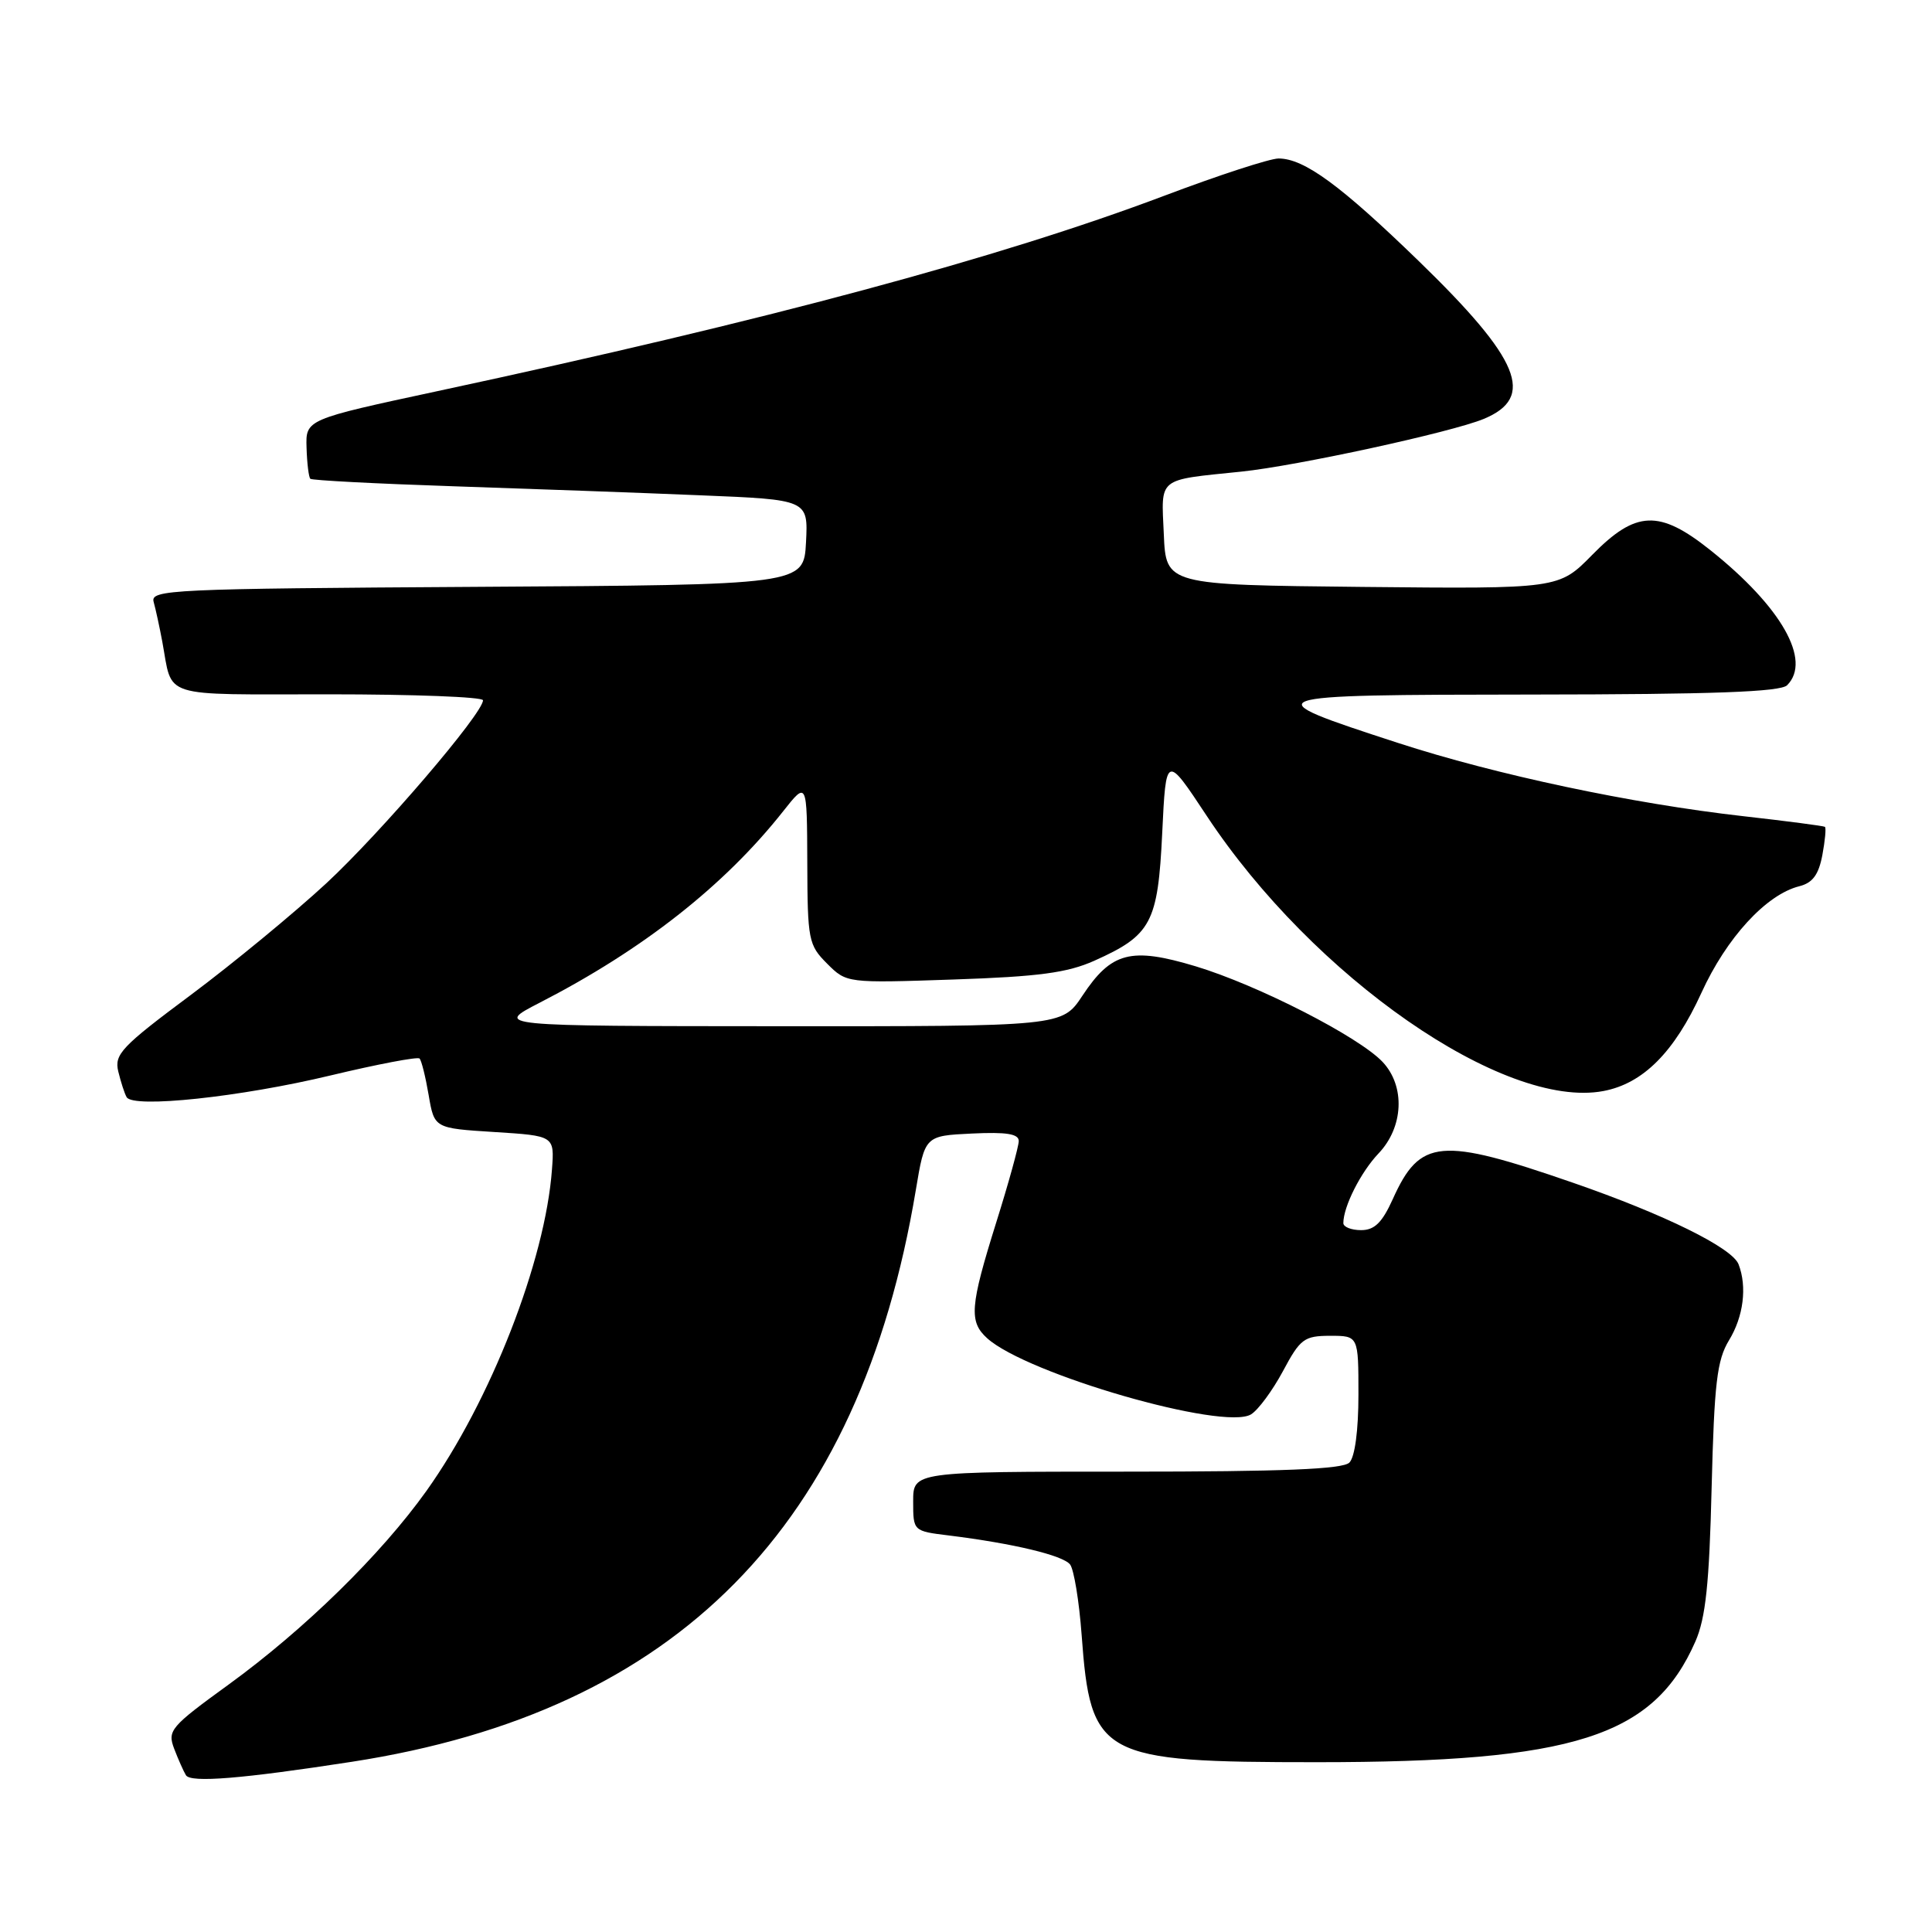 <?xml version="1.0" encoding="UTF-8" standalone="no"?>
<!DOCTYPE svg PUBLIC "-//W3C//DTD SVG 1.1//EN" "http://www.w3.org/Graphics/SVG/1.1/DTD/svg11.dtd" >
<svg xmlns="http://www.w3.org/2000/svg" xmlns:xlink="http://www.w3.org/1999/xlink" version="1.1" viewBox="0 0 256 256">
 <g >
 <path fill="currentColor"
d=" M 46.66 233.44 C 89.73 226.78 113.91 202.26 121.35 157.69 C 122.55 150.50 122.55 150.50 128.78 150.20 C 133.37 149.98 135.00 150.24 134.99 151.20 C 134.98 151.92 133.64 156.78 132.00 162.00 C 128.53 173.09 128.37 175.12 130.80 177.32 C 136.06 182.08 162.16 189.61 165.77 187.41 C 166.72 186.83 168.62 184.25 170.00 181.68 C 172.29 177.39 172.81 177.01 176.25 177.00 C 180.00 177.00 180.00 177.00 180.00 184.80 C 180.00 189.53 179.53 193.07 178.80 193.80 C 177.92 194.68 169.98 195.00 149.30 195.00 C 121.00 195.00 121.00 195.00 121.00 198.94 C 121.00 202.88 121.00 202.88 125.75 203.46 C 134.28 204.52 140.83 206.09 141.79 207.30 C 142.30 207.96 142.99 212.15 143.32 216.61 C 144.51 232.82 145.77 233.50 174.50 233.50 C 208.56 233.50 219.11 230.13 224.65 217.50 C 226.01 214.39 226.49 209.86 226.80 197.10 C 227.15 183.25 227.51 180.22 229.10 177.60 C 231.02 174.46 231.52 170.51 230.37 167.53 C 229.53 165.34 220.54 160.91 208.43 156.72 C 190.84 150.63 188.16 150.87 184.55 158.89 C 183.14 162.01 182.13 163.00 180.35 163.00 C 179.06 163.00 178.00 162.58 178.00 162.07 C 178.00 159.88 180.31 155.31 182.66 152.84 C 185.98 149.36 186.23 143.94 183.21 140.72 C 180.07 137.38 166.68 130.53 158.43 128.04 C 149.85 125.46 147.26 126.13 143.41 131.96 C 140.73 136.00 140.73 136.00 103.12 135.98 C 65.50 135.96 65.50 135.96 71.50 132.87 C 85.18 125.84 95.99 117.35 103.77 107.50 C 106.93 103.50 106.93 103.50 106.97 114.30 C 107.00 124.56 107.13 125.22 109.59 127.68 C 112.18 130.27 112.18 130.27 126.35 129.79 C 137.64 129.41 141.43 128.90 145.01 127.30 C 152.56 123.92 153.43 122.29 154.00 110.37 C 154.50 99.94 154.50 99.94 159.88 108.08 C 174.01 129.48 199.31 147.04 212.45 144.57 C 217.70 143.59 221.85 139.43 225.44 131.57 C 228.77 124.26 234.03 118.53 238.42 117.43 C 240.18 116.99 240.98 115.90 241.47 113.31 C 241.83 111.38 241.99 109.69 241.81 109.56 C 241.64 109.44 236.78 108.80 231.00 108.15 C 216.22 106.48 198.20 102.66 185.24 98.44 C 165.91 92.15 166.15 92.07 203.05 92.03 C 227.00 92.01 235.92 91.68 236.80 90.80 C 240.09 87.51 236.04 80.40 226.62 72.89 C 219.86 67.50 216.76 67.63 210.98 73.52 C 206.55 78.03 206.55 78.03 180.53 77.77 C 154.50 77.50 154.50 77.50 154.21 70.78 C 153.87 63.15 153.25 63.65 164.50 62.49 C 171.85 61.73 192.36 57.27 196.60 55.51 C 203.50 52.65 201.44 47.64 188.01 34.61 C 177.63 24.54 172.81 21.01 169.42 21.00 C 168.28 21.00 161.46 23.22 154.27 25.94 C 132.40 34.19 101.68 42.45 58.00 51.82 C 40.50 55.58 40.50 55.58 40.62 59.32 C 40.68 61.38 40.91 63.24 41.12 63.44 C 41.33 63.65 49.83 64.09 60.00 64.43 C 70.17 64.77 84.93 65.30 92.80 65.63 C 107.09 66.21 107.09 66.21 106.80 71.86 C 106.50 77.50 106.50 77.50 63.19 77.76 C 22.59 78.01 19.90 78.13 20.36 79.76 C 20.63 80.72 21.14 83.08 21.50 85.00 C 22.92 92.63 20.92 92.00 43.57 92.00 C 54.81 92.00 64.00 92.35 64.00 92.79 C 64.00 94.53 50.50 110.30 43.24 117.04 C 38.98 120.98 30.90 127.64 25.29 131.83 C 16.09 138.68 15.13 139.70 15.67 141.97 C 16.01 143.36 16.50 144.90 16.78 145.38 C 17.63 146.88 31.90 145.36 43.81 142.50 C 50.04 141.01 55.34 140.00 55.59 140.26 C 55.85 140.51 56.39 142.70 56.80 145.11 C 57.55 149.50 57.55 149.50 65.51 150.00 C 73.47 150.50 73.47 150.50 73.14 154.94 C 72.26 167.07 65.00 185.64 56.50 197.56 C 50.47 206.00 40.39 215.87 30.31 223.20 C 22.58 228.81 22.16 229.30 23.08 231.72 C 23.62 233.13 24.32 234.71 24.64 235.23 C 25.27 236.25 32.05 235.70 46.66 233.44 Z "/>
</g>
</svg>